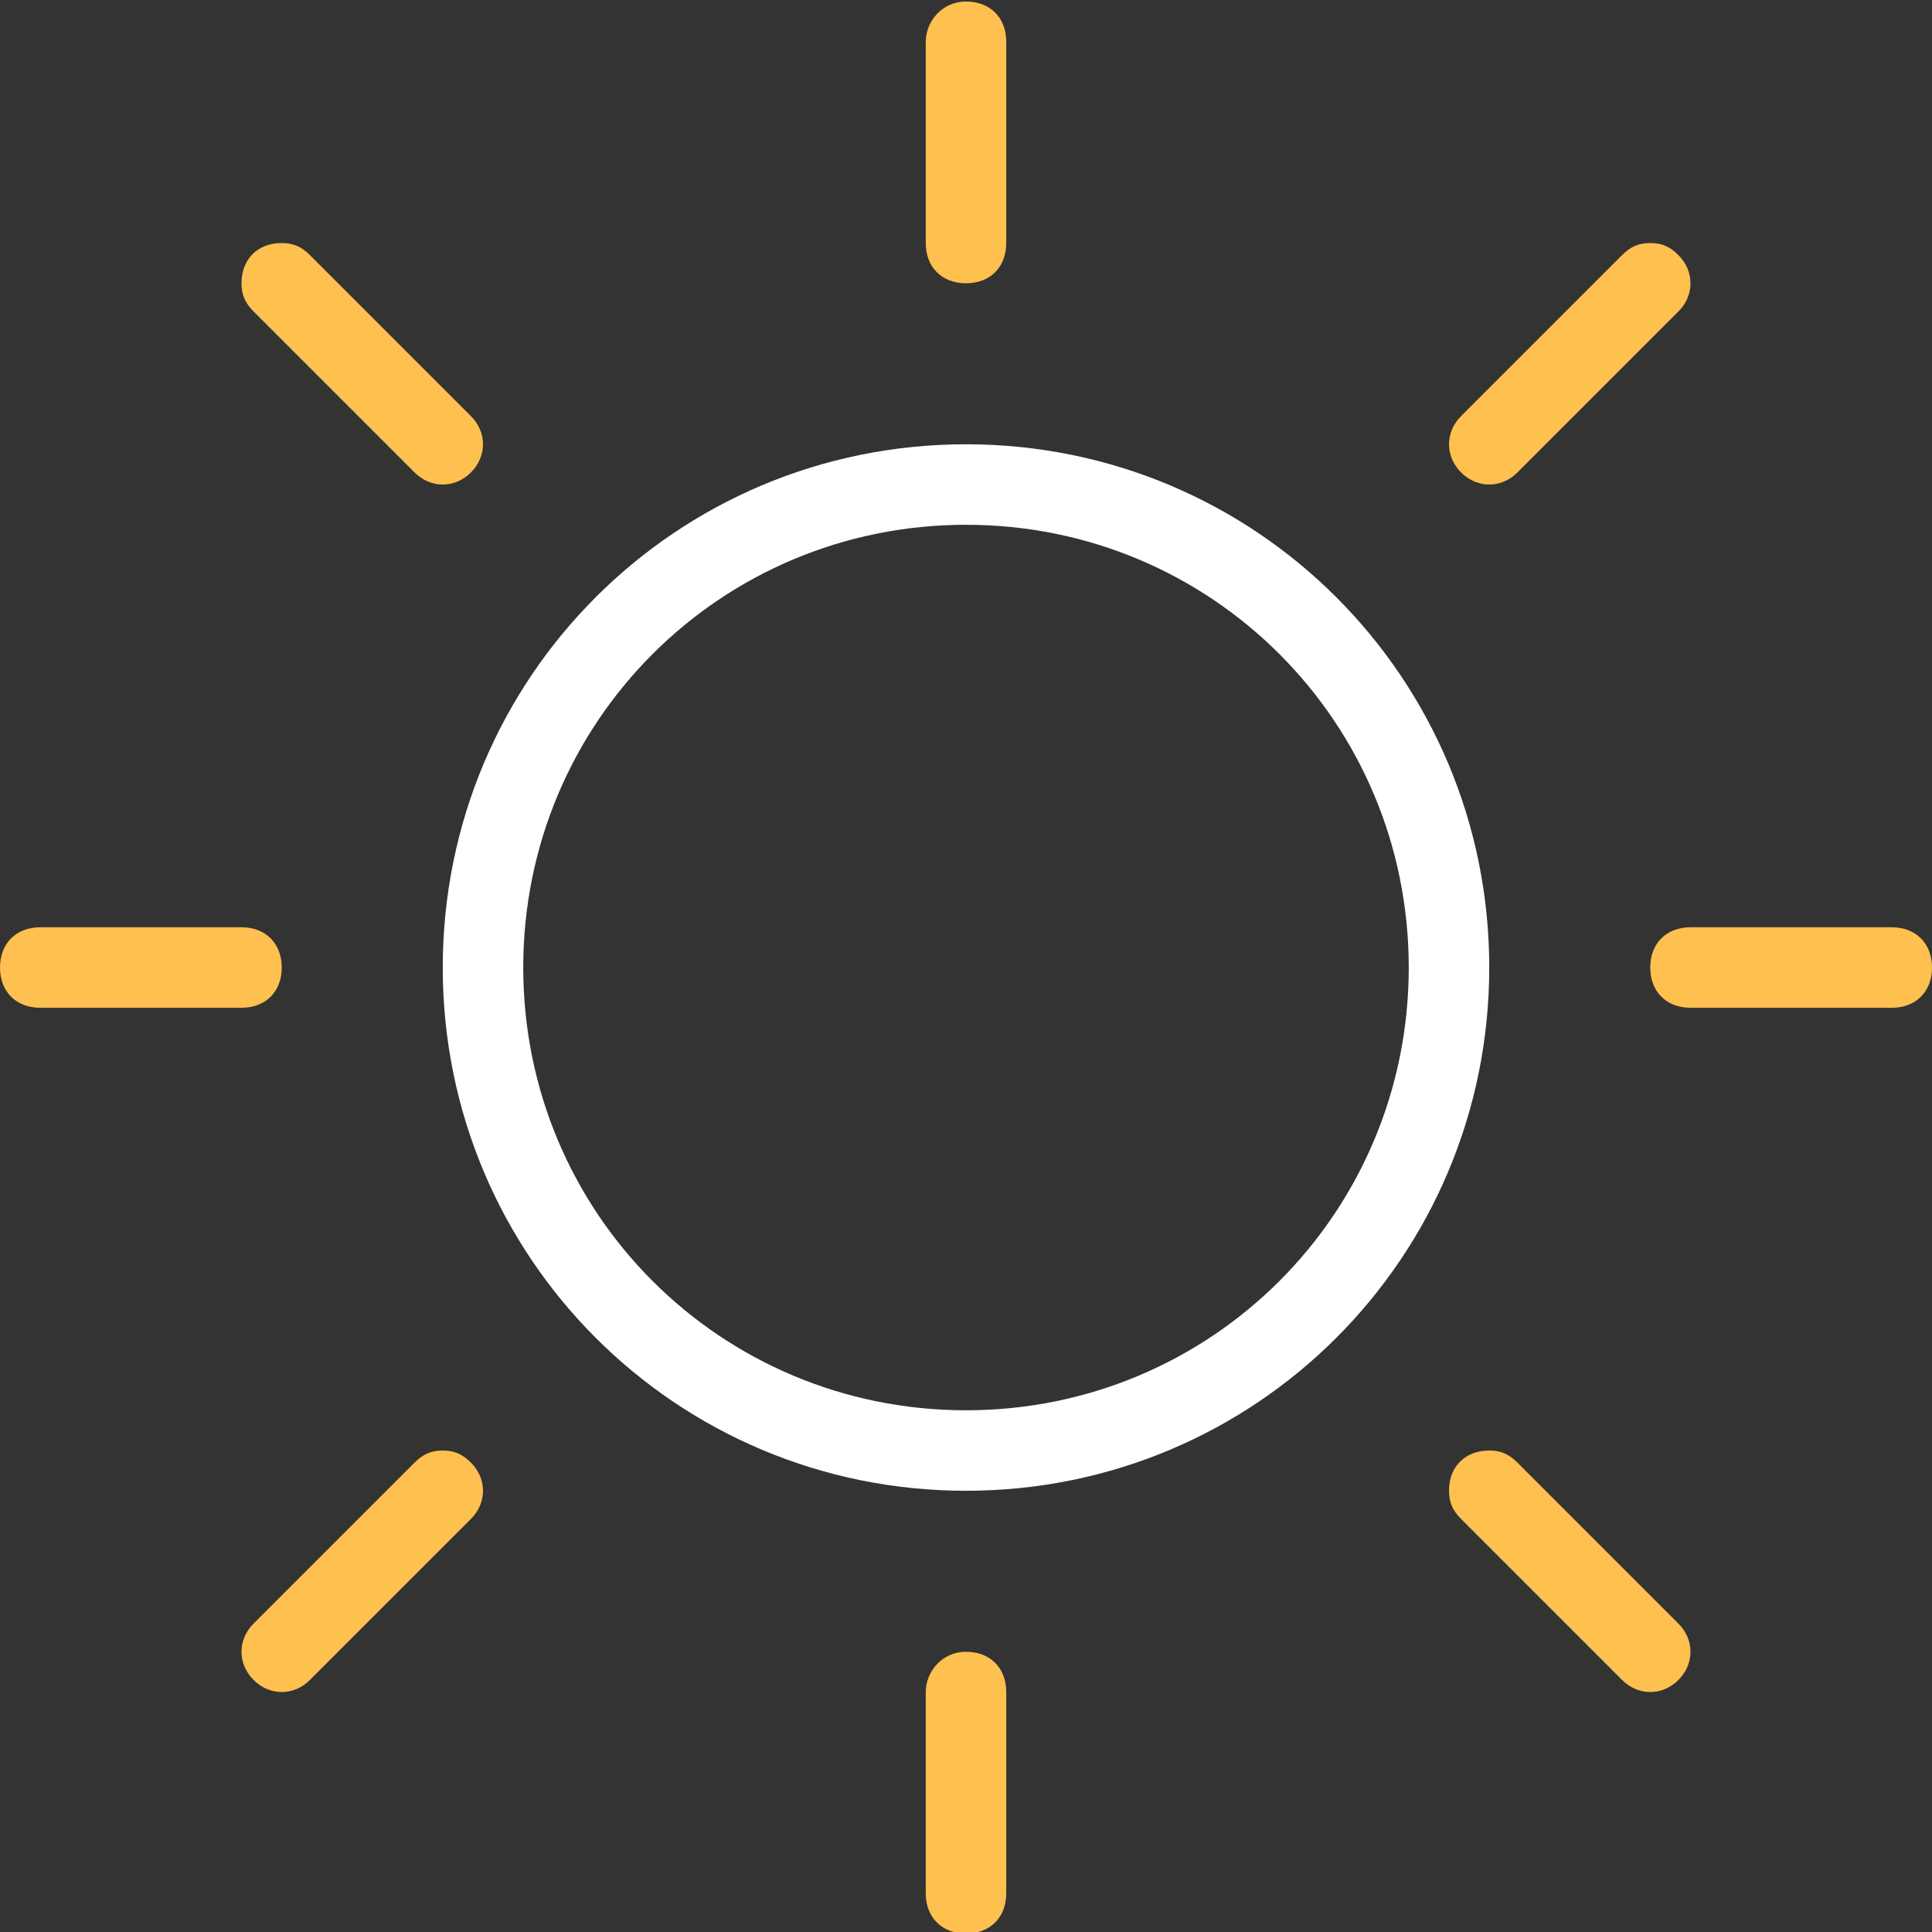 <?xml version="1.0" encoding="utf-8"?>
<!-- Generator: Adobe Illustrator 21.0.2, SVG Export Plug-In . SVG Version: 6.00 Build 0)  -->
<svg version="1.1"
	 id="Layer_1" xmlns:cc="http://creativecommons.org/ns#" xmlns:dc="http://purl.org/dc/elements/1.1/" xmlns:inkscape="http://www.inkscape.org/namespaces/inkscape" xmlns:rdf="http://www.w3.org/1999/02/22-rdf-syntax-ns#" xmlns:sodipodi="http://sodipodi.sourceforge.net/DTD/sodipodi-0.dtd" xmlns:svg="http://www.w3.org/2000/svg"
	 xmlns="http://www.w3.org/2000/svg" xmlns:xlink="http://www.w3.org/1999/xlink" x="0px" y="0px" viewBox="0 0 48 48"
	 style="enable-background:new 0 0 48 48;" xml:space="preserve">
<rect x="0" y="0" width="48" height="48" fill="#333333" stroke="none"/>
<style type="text/css">
	.st0{fill:#FFFFFF;}
	.st1{fill:#FEC04F;}
</style>
<g transform="translate(0,-1004.362)">
	<path class="st0" d="M24,1015.4c-7.2,0-13,5.8-13,13c0,7.2,5.8,13,13,13s13-5.8,13-13C37,1021.2,31.2,1015.4,24,1015.4z M24,1017.4
		c6.1,0,11,4.9,11,11s-4.9,11-11,11s-11-4.9-11-11C13,1022.3,17.9,1017.4,24,1017.4z"/>
	<path class="st1" d="M24,1004.4c-0.6,0-1,0.5-1,1l0,0v5c0,0.6,0.4,1,1,1s1-0.4,1-1l0,0v-5C25,1004.8,24.6,1004.4,24,1004.4
		L24,1004.4z"/>
	<path class="st1" d="M41,1010.4c-0.3,0-0.5,0.1-0.7,0.3l-4,4c-0.4,0.4-0.4,1,0,1.4s1,0.4,1.4,0l0,0l4-4c0.4-0.4,0.4-1,0-1.4
		C41.5,1010.5,41.3,1010.4,41,1010.4z"/>
	<path class="st1" d="M7,1010.4c-0.6,0-1,0.4-1,1c0,0.3,0.1,0.5,0.3,0.7l4,4c0.4,0.4,1,0.4,1.4,0s0.4-1,0-1.4l0,0l-4-4
		C7.5,1010.5,7.3,1010.4,7,1010.4z"/>
	<path class="st1" d="M24,1045.4c-0.6,0-1,0.5-1,1v5c0,0.6,0.4,1,1,1s1-0.4,1-1l0,0v-5C25,1045.8,24.6,1045.4,24,1045.4L24,1045.4z"
		/>
	<path class="st1" d="M37,1040.4c-0.6,0-1,0.4-1,1c0,0.3,0.1,0.5,0.3,0.7l4,4c0.4,0.4,1,0.4,1.4,0s0.4-1,0-1.4l0,0l-4-4
		C37.5,1040.5,37.3,1040.4,37,1040.4z"/>
	<path class="st1" d="M11,1040.4c-0.3,0-0.5,0.1-0.7,0.3l-4,4c-0.4,0.4-0.4,1,0,1.4s1,0.4,1.4,0l0,0l4-4c0.4-0.4,0.4-1,0-1.4
		C11.5,1040.5,11.3,1040.4,11,1040.4z"/>
	<path class="st1" d="M42,1027.4c-0.6,0-1,0.4-1,1s0.4,1,1,1l0,0h5c0.6,0,1-0.4,1-1s-0.4-1-1-1l0,0H42z"/>
	<path class="st1" d="M1,1027.4c-0.6,0-1,0.4-1,1s0.4,1,1,1l0,0h5c0.6,0,1-0.4,1-1s-0.4-1-1-1l0,0H1z"/>
</g>
</svg>
